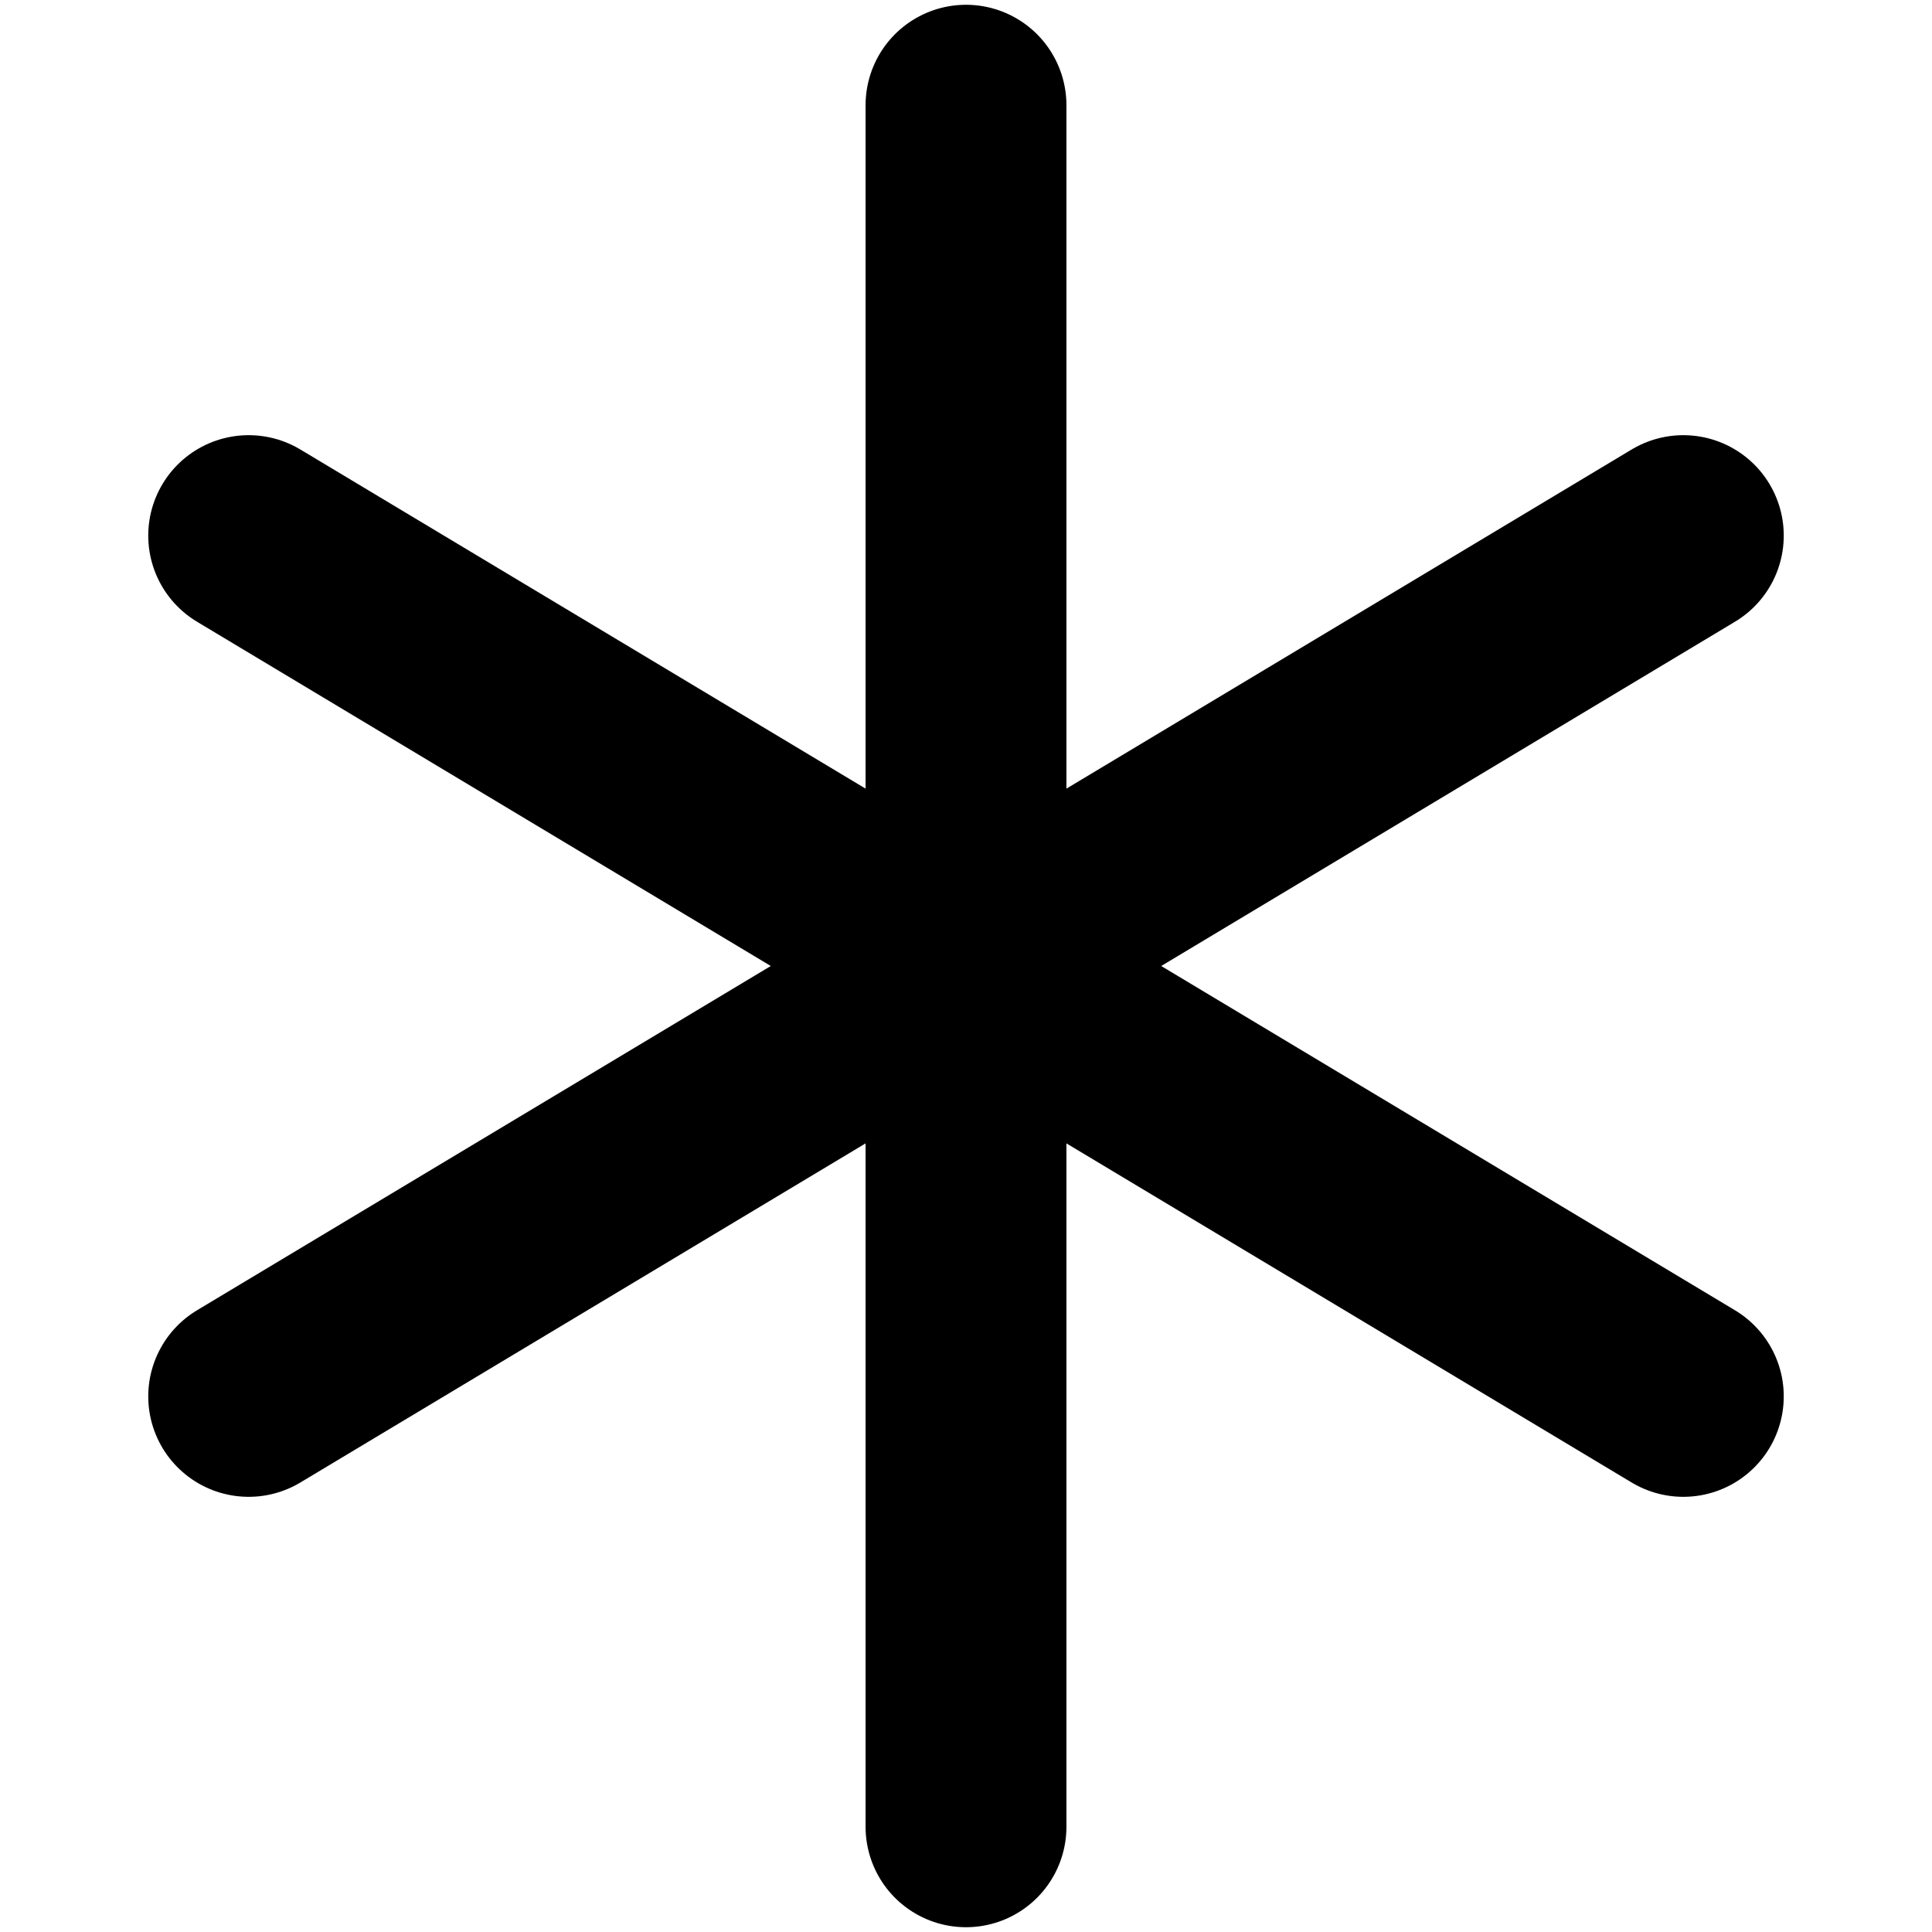<?xml version="1.0" encoding="UTF-8" standalone="no"?><!DOCTYPE svg PUBLIC "-//W3C//DTD SVG 1.1//EN" "http://www.w3.org/Graphics/SVG/1.1/DTD/svg11.dtd"><svg width="100%" height="100%" viewBox="0 0 202 202" version="1.1" xmlns="http://www.w3.org/2000/svg" xmlns:xlink="http://www.w3.org/1999/xlink" xml:space="preserve" xmlns:serif="http://www.serif.com/" style="fill-rule:evenodd;clip-rule:evenodd;stroke-linecap:round;stroke-linejoin:round;"><rect id="LOGOTYPE" x="0" y="0" width="202" height="202" style="fill:none;"/><path d="M101,11l0,180m75,-135l-150,90m0,-90l150,90" style="fill:none;fill-rule:nonzero;stroke:#000;stroke-width:21px;"/></svg>